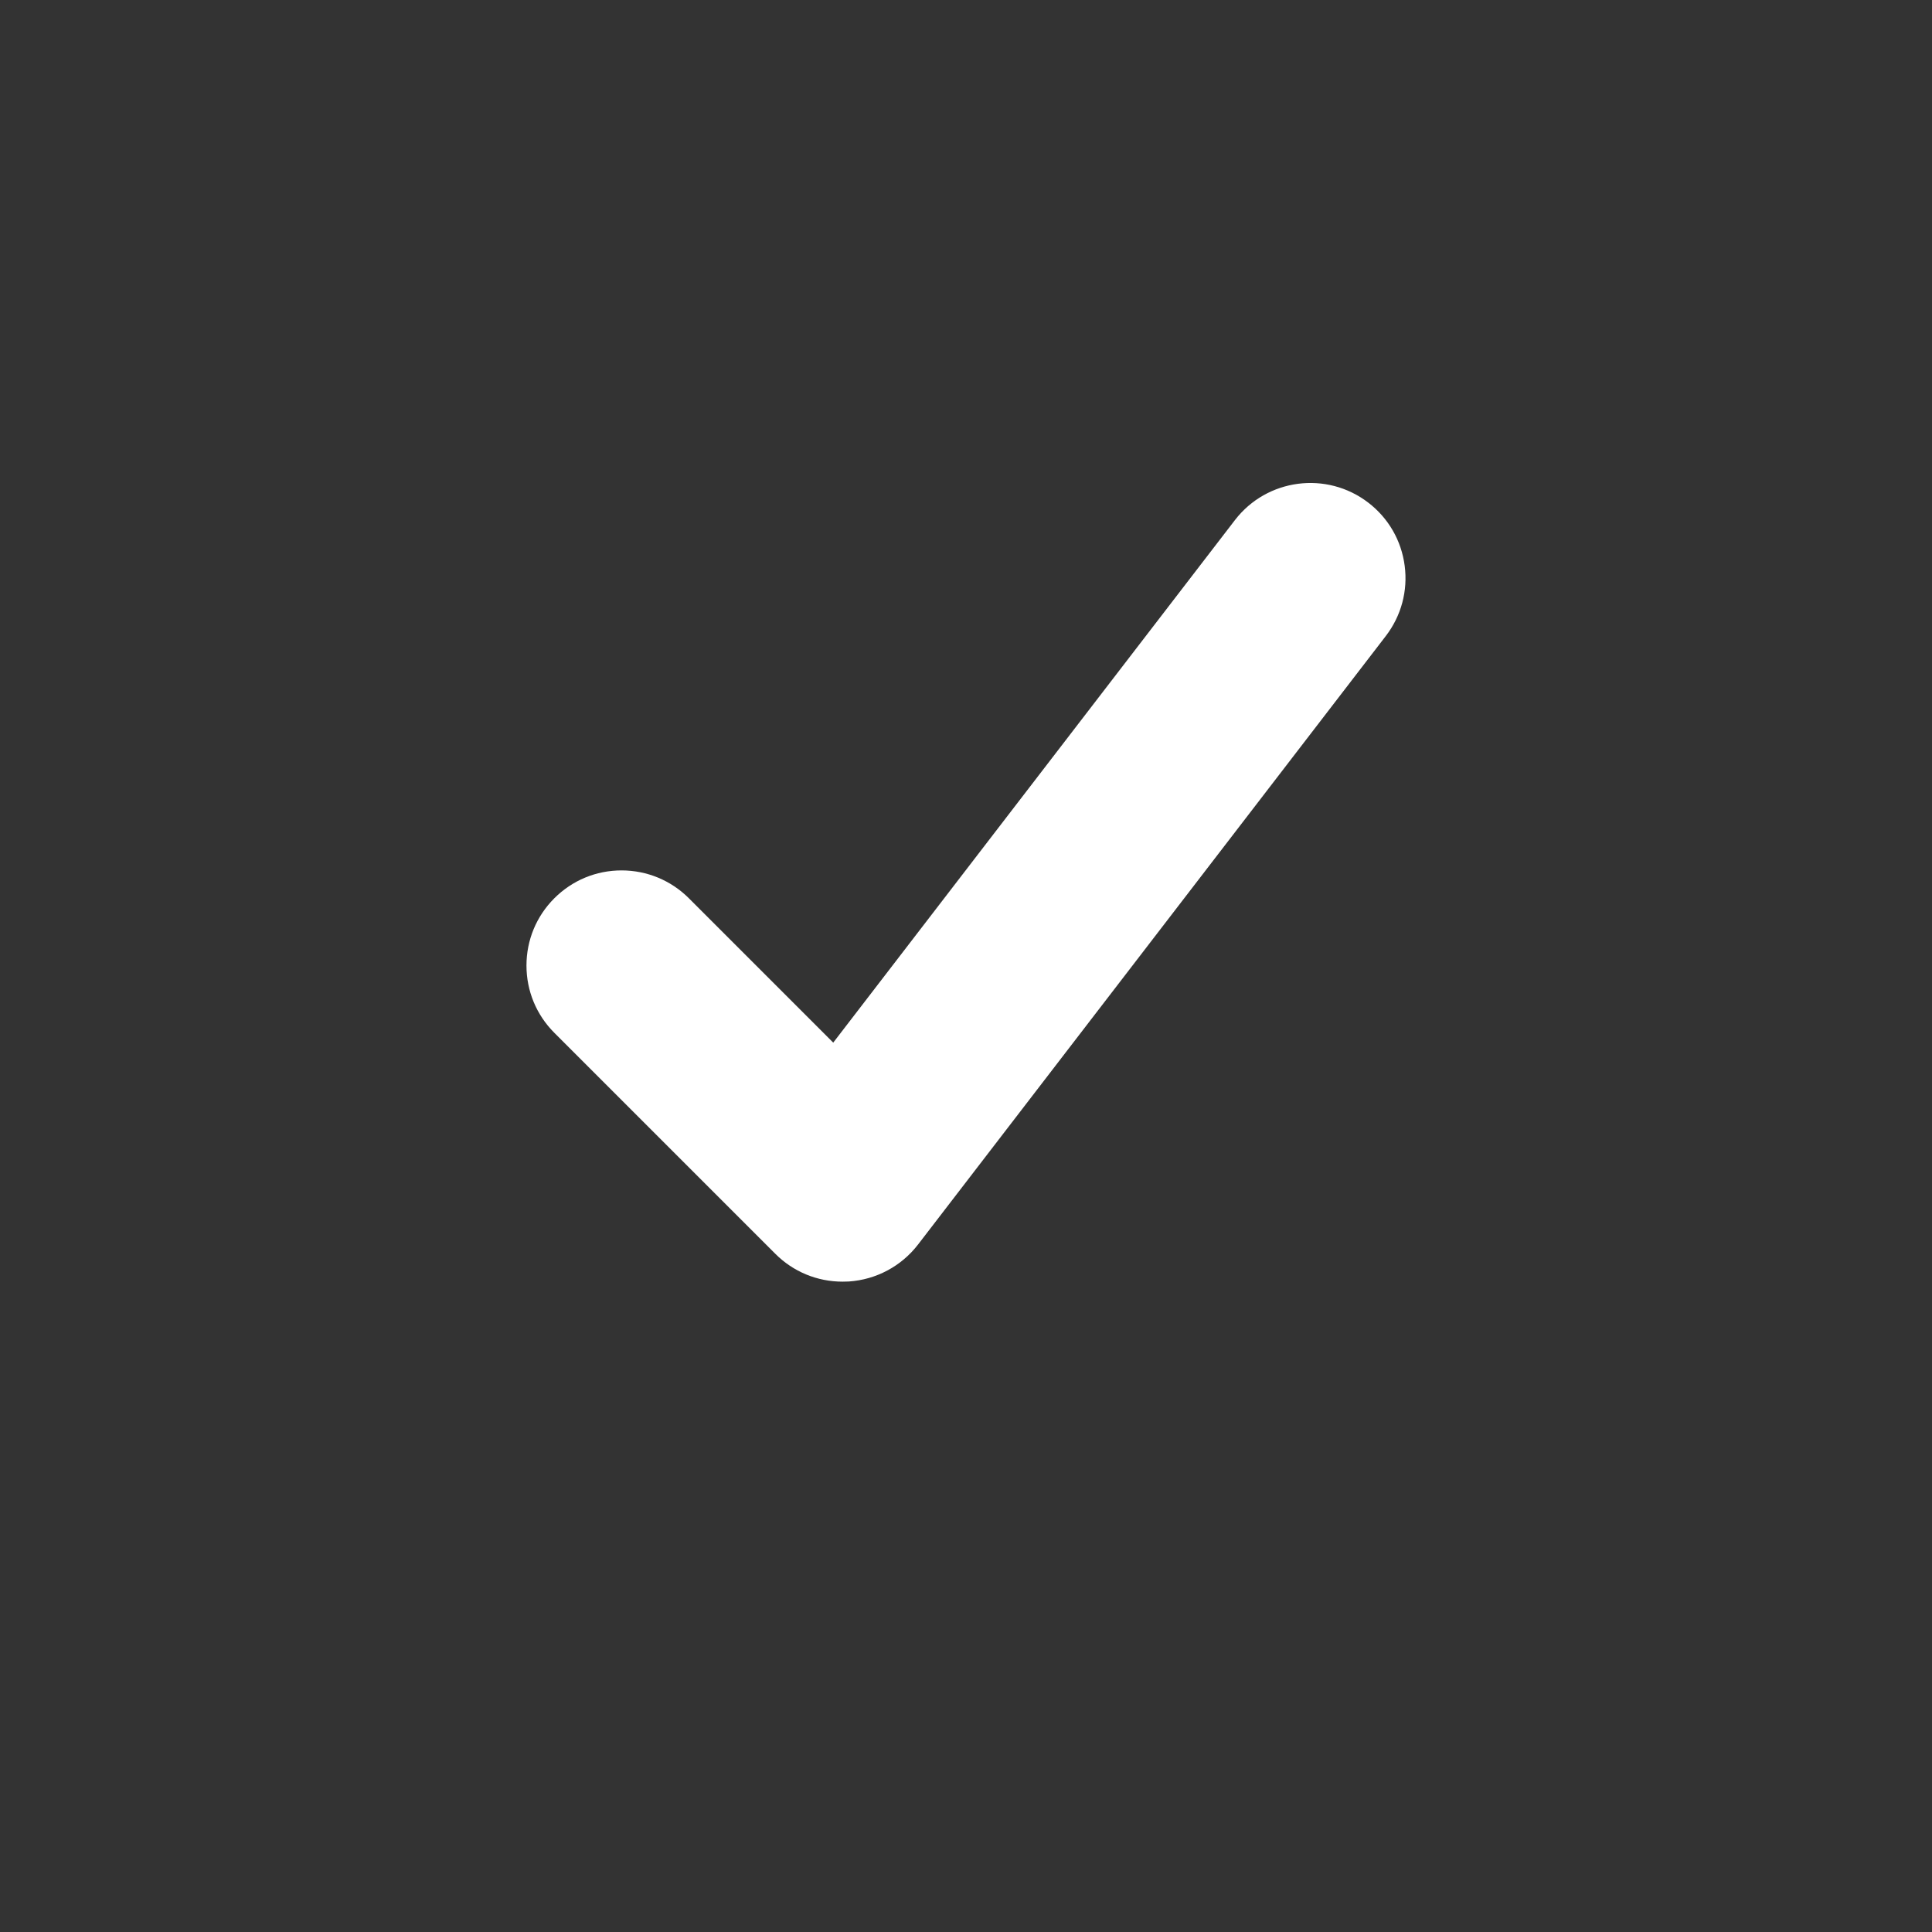<?xml version="1.0" encoding="utf-8"?>
<!-- Generator: Adobe Illustrator 21.1.0, SVG Export Plug-In . SVG Version: 6.00 Build 0)  -->
<svg version="1.1" id="Layer_1" xmlns="http://www.w3.org/2000/svg" xmlns:xlink="http://www.w3.org/1999/xlink" x="0px" y="0px"
	 viewBox="0 0 50 50" style="enable-background:new 0 0 50 50;" xml:space="preserve">
<rect x="0" y="0" width="50" height="50" fill="#333333" stroke="none"/>
<style type="text/css">
	.st0{fill:#FFFFFF;}
</style>
<g>
	<g>
		<path class="st0" d="M21.806,33.169c-0.658,0-1.277-0.256-1.741-0.721l-5.719-5.719c-0.465-0.465-0.721-1.083-0.721-1.741
			s0.256-1.276,0.721-1.741c0.465-0.465,1.083-0.721,1.741-0.721l0,0c0.657,0.001,1.276,0.257,1.741,0.721l3.736,3.736L31.96,13.46
			c0.827-1.076,2.375-1.279,3.452-0.451c0.522,0.401,0.856,0.981,0.941,1.633s-0.089,1.298-0.49,1.82L23.759,32.208
			c-0.432,0.562-1.085,0.91-1.792,0.957C21.913,33.167,21.859,33.169,21.806,33.169z"/>
	</g>
</g>
</svg>
